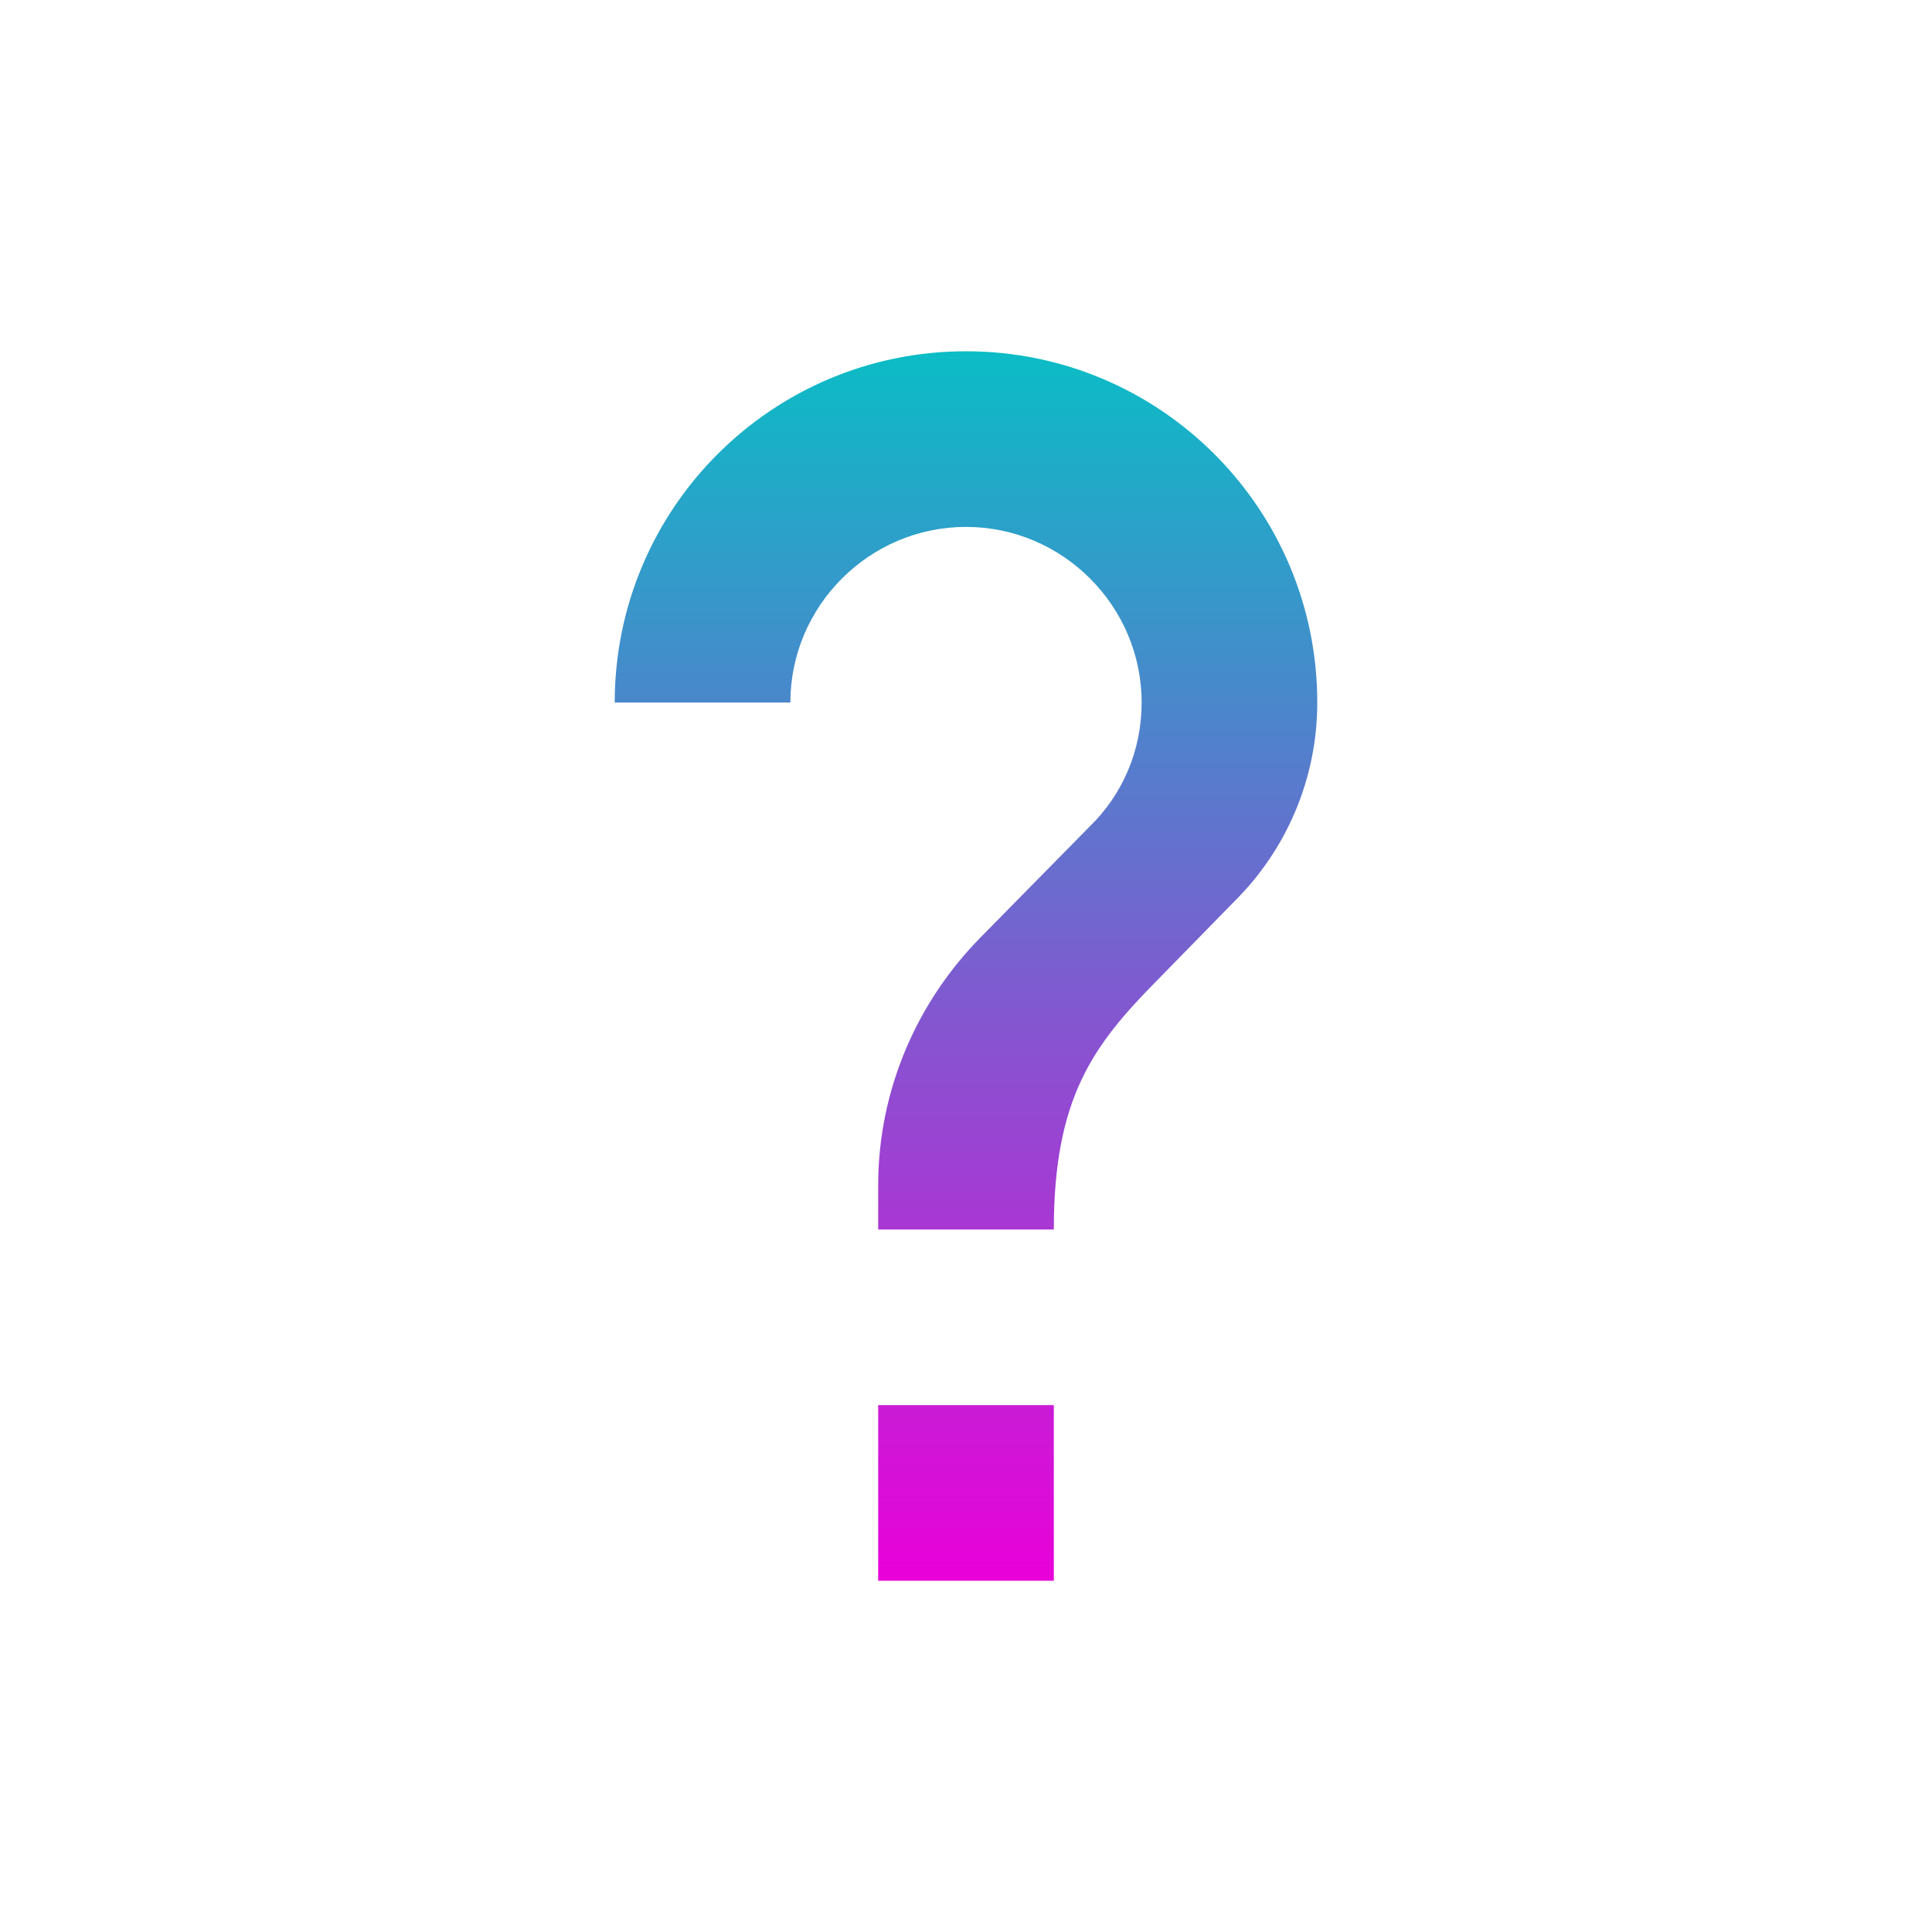 <svg xmlns="http://www.w3.org/2000/svg" width="22" height="22" version="1.1">
 <defs>
  <style id="current-color-scheme" type="text/css">
    .ColorScheme-Text { color: #d3dae3; } .ColorScheme-Highlight { color:#5294e2; }
  </style>
  <linearGradient id="cyberneon" x1="0%" x2="0%" y1="0%" y2="100%">
    <stop offset="0%" style="stop-color:#0abdc6; stop-opacity:1"/>
    <stop offset="100%" style="stop-color:#ea00d9; stop-opacity:1"/>
  </linearGradient>
 </defs>
  <path fill="url(#cyberneon)" class="ColorScheme-Text" d="M 8 1 C 5.79 1 4 2.79 4 5 L 6 5 C 6 3.9 6.9 3 8 3 C 9.1 3 10 3.9 10 5 C 10 5.55 9.78 6.05 9.41 6.41 L 8.17 7.67 C 7.45 8.4 7 9.4 7 10.5 L 7 11 L 9 11 C 9 9.5 9.45 8.9 10.17 8.17 L 11.07 7.25 C 11.64 6.68 12 5.88 12 5 C 12 2.79 10.21 1 8 1 z M 7 13 L 7 15 L 9 15 L 9 13 L 7 13 z" transform="translate(3 3)"/>
</svg>
